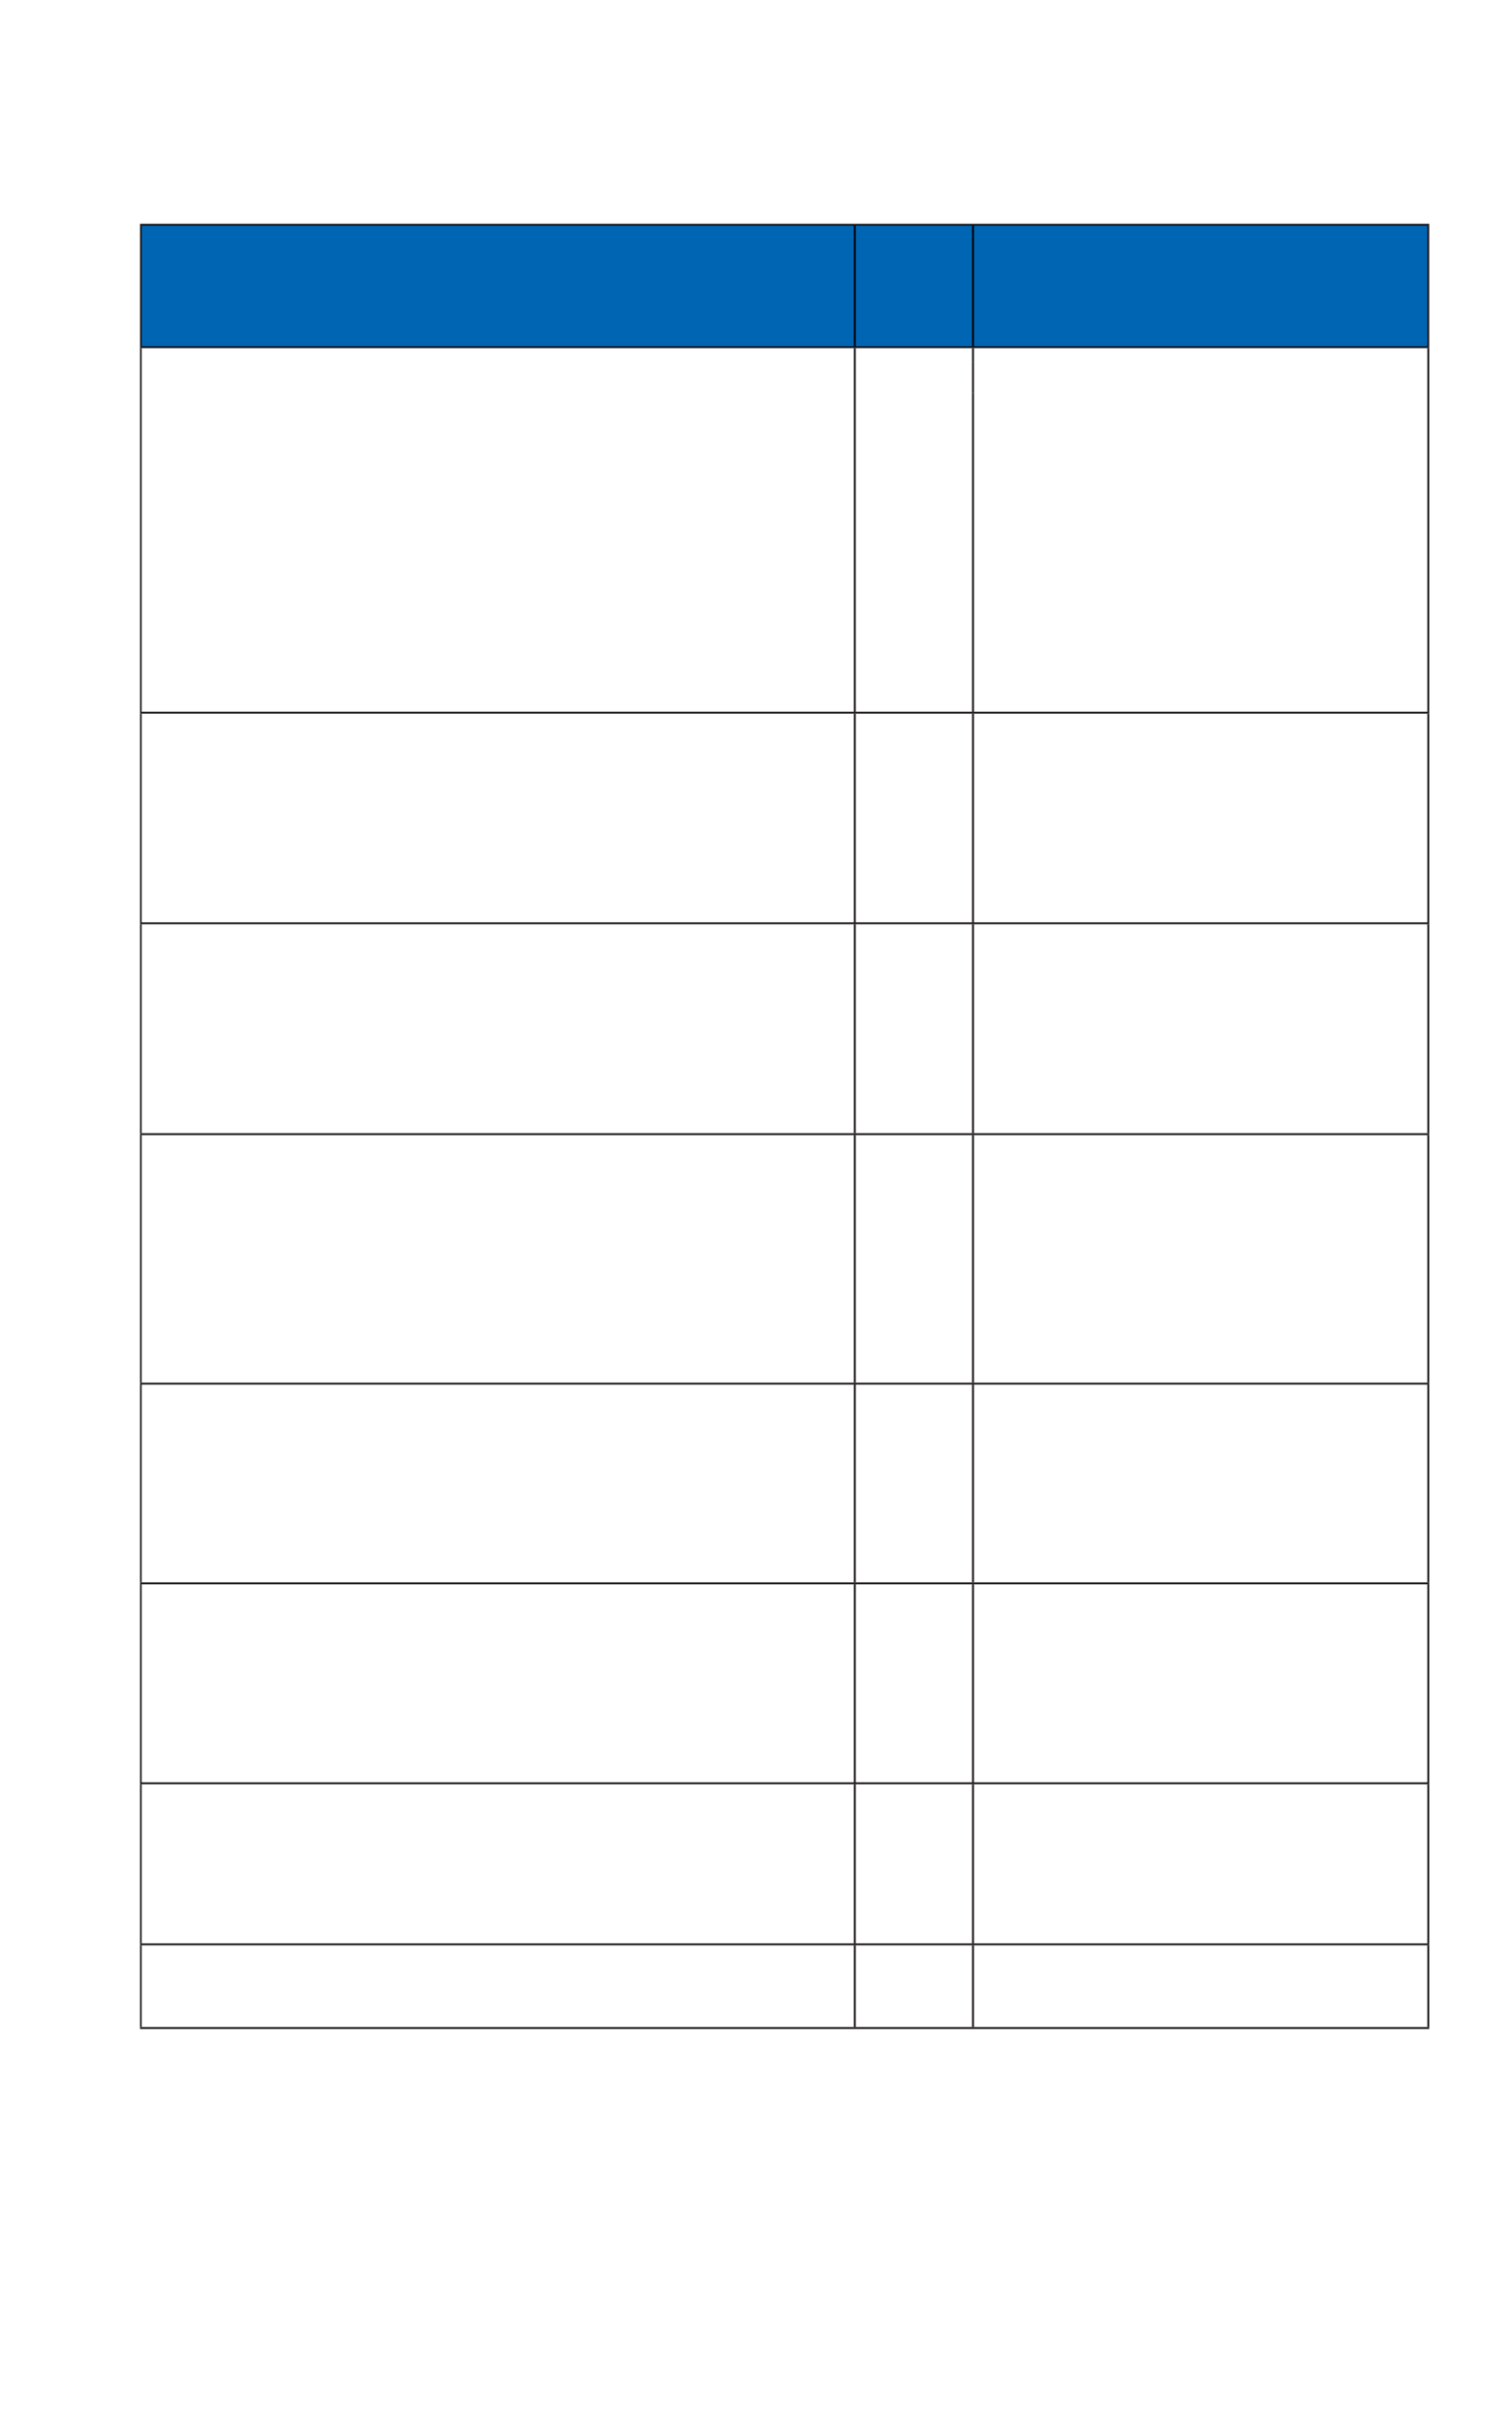 <?xml version="1.0" encoding="UTF-8" standalone="no"?>
<!DOCTYPE svg PUBLIC "-//W3C//DTD SVG 1.1//EN"
"http://www.w3.org/Graphics/SVG/1.1/DTD/svg11.dtd">
<svg viewBox="0 0 541 866" version="1.1" xmlns="http://www.w3.org/2000/svg" xmlns:xlink="http://www.w3.org/1999/xlink">
<defs>
<style type="text/css"><![CDATA[
.g0_261{
fill: #0066B3;
}
.g1_261{
fill: #00000C;
}
.g2_261{
fill: #231F20;
}
]]></style>
</defs>
<path d="M50.4,80.4H305.8v43.7H50.4V80.4m255.4,0h42.4v43.7H305.8V80.4m42.4,0H511v43.7H348.2V80.4Z" class="g0_261"/>
<path d="M306.2,123.8h-.4V80.7h.4v43.1m-.4,0h-.3V80.7h.3v43.1Z" class="g1_261"/>
<path d="M50.1,80.7V80H305.8v.7v-.3H50.4v.3h-.3Z" class="g2_261"/>
<path d="M305.5,80.7H50.4v-.3H305.8v.3h-.3m.3,0v-.3v.3Z" class="g1_261"/>
<path d="M305.8,80.7v0h-.3h.3Z" class="g1_261"/>
<path d="M50.4,123.8h-.3V80.7h.3v43.1Z" class="g2_261"/>
<path d="M50.7,123.8h-.3V80.7h.3v43.1Z" class="g1_261"/>
<path d="M50.4,80.7h-.3h.3Z" class="g2_261"/>
<path d="M50.4,80.7h.3h-.3Z" class="g1_261"/>
<path d="M511.4,80.7v0H511v-.3H348.2v.3v-.3H305.8V80H511.4v.7Z" class="g2_261"/>
<path d="M510.7,80.7H348.2v-.3H511v.3h-.3m-162.9,0h-42v-.3h42.4v.3h-.4Z" class="g1_261"/>
<path d="M305.8,80.7h.4h-.4Z" class="g1_261"/>
<path d="M348.2,123.8V80.7Z" class="g2_261"/>
<path d="M348.5,123.8h-.3V80.7h.3v43.1m-.3,0h-.4V80.7h.4v43.1Z" class="g1_261"/>
<path d="M348.2,80.7v0Z" class="g2_261"/>
<path d="M348.5,80.7h-.3h.3m-.3,0h-.4h.4Z" class="g1_261"/>
<path d="M511.4,123.8H511V80.7h.4v43.1Z" class="g2_261"/>
<path d="M511,123.8h-.3V80.7h.3v43.1Z" class="g1_261"/>
<path d="M511.4,80.7H511h.4Z" class="g2_261"/>
<path d="M510.7,80.7h.3h-.3Z" class="g1_261"/>
<path d="M511.4,124.5v0H50.1v-.7h.3v.3H305.8v-.3v.3h42.4v-.3v.3H511v-.3h.4v.7Z" class="g2_261"/>
<path d="M511,124.1H348.2v-.3H511v.3m-162.8,0H305.8v-.3h42.4v.3m-42.4,0H50.4v-.3H305.8v.3Z" class="g1_261"/>
<path d="M306.2,123.8h-.4h.4m-.4,0h-.3h.3Z" class="g1_261"/>
<path d="M50.4,123.8h-.3h.3Z" class="g2_261"/>
<path d="M50.4,123.8h.3h-.3Z" class="g1_261"/>
<path d="M348.2,123.8v0Z" class="g2_261"/>
<path d="M348.5,123.8h-.3h.3m-.3,0h-.4h.4Z" class="g1_261"/>
<path d="M511.4,123.8H511h.4Z" class="g2_261"/>
<path d="M511,123.8h-.3h.3Z" class="g1_261"/>
<path d="M50.7,254.5h-.6v-130h.6v130Z" class="g2_261"/>
<path d="M50.7,124.5h-.6h.6Z" class="g2_261"/>
<path d="M511.4,254.5h-.7v-130h.7v130Z" class="g2_261"/>
<path d="M511.4,124.5h-.7h.7Z" class="g2_261"/>
<path d="M50.1,329.8h.6V255.2h-.6v74.6Z" class="g2_261"/>
<path d="M511.4,329.8h-.7V255.2h.7v74.6Z" class="g2_261"/>
<path d="M50.7,405.2h-.6V330.5h.6v74.7Z" class="g2_261"/>
<path d="M511.4,405.2h-.7V330.5h.7v74.7Z" class="g2_261"/>
<path d="M50.7,494.4h-.6V405.9h.6v88.5Z" class="g2_261"/>
<path d="M511.4,494.4h-.7V405.9h.7v88.5Z" class="g2_261"/>
<path d="M50.1,565.8h.6V495.1h-.6v70.7Z" class="g2_261"/>
<path d="M510.7,565.8h.7V495.1h-.7v70.7Z" class="g2_261"/>
<path d="M50.7,637.3h-.6V566.5h.6v70.8Z" class="g2_261"/>
<path d="M511.4,637.3h-.7V566.5h.7v70.8Z" class="g2_261"/>
<path d="M50.7,694.9h-.6V638h.6v56.9Z" class="g2_261"/>
<path d="M511.4,694.9h-.7V638h.7v56.9Z" class="g2_261"/>
<path d="M50.1,724.8h.6V695.6h-.6v29.2Z" class="g2_261"/>
<path d="M511.4,724.8h-.7V695.6h.7v29.2Z" class="g2_261"/>
<path d="M511.4,725.5H50.1v-.7H511.4v.7Z" class="g2_261"/>
<path d="M306.2,254.5h-.7v-130h.7v130Z" class="g2_261"/>
<path d="M306.2,124.5h-.7h.7Z" class="g2_261"/>
<path d="M348.5,254.5h-.7v-114h.7v114m0,-124.9h-.7v-5.1h.7v5.1Z" class="g2_261"/>
<path d="M348.5,124.5h-.7h.7Z" class="g2_261"/>
<path d="M305.5,255.2H50.1v-.7H348.2v.7H305.5Z" class="g2_261"/>
<path d="M50.7,255.2h-.6h.6Z" class="g2_261"/>
<path d="M306.2,329.8h-.7V255.2h.7v74.6Z" class="g2_261"/>
<path d="M305.8,255.2h-.3h.7h-.4Z" class="g2_261"/>
<path d="M511.4,255.2H348.2v-.7H511.4v.7Z" class="g2_261"/>
<path d="M511.4,255.2h-.7h.7Z" class="g2_261"/>
<path d="M348.5,329.8h-.7V255.2h.7v74.6Z" class="g2_261"/>
<path d="M347.8,255.2h.7h-.7Z" class="g2_261"/>
<path d="M305.5,330.5H50.1v-.7H348.2v.7H305.5Z" class="g2_261"/>
<path d="M50.7,330.5h-.6h.6Z" class="g2_261"/>
<path d="M306.2,405.2h-.7V330.5h.7v74.7Z" class="g2_261"/>
<path d="M305.8,330.5h-.3h.7h-.4Z" class="g2_261"/>
<path d="M511.4,330.5H348.2v-.7H511.4v.7Z" class="g2_261"/>
<path d="M511.4,330.5h-.7h.7Z" class="g2_261"/>
<path d="M348.2,405.2v0h-.4V330.5h.7v74.7h-.3Z" class="g2_261"/>
<path d="M347.8,330.5h.7h-.7Z" class="g2_261"/>
<path d="M305.8,405.9H50.1v-.7H348.2v.7H305.8Z" class="g2_261"/>
<path d="M50.7,405.2h-.6h.6Z" class="g2_261"/>
<path d="M306.2,405.2h-.7h.7Z" class="g2_261"/>
<path d="M348.2,405.2h-.4h.4Z" class="g2_261"/>
<path d="M306.2,494.4h-.7V405.9h.7v88.5Z" class="g2_261"/>
<path d="M511.4,405.9H348.2v-.7H511.4v.7Z" class="g2_261"/>
<path d="M511.4,405.2h-.7h.7Z" class="g2_261"/>
<path d="M348.2,405.2h.3h-.3Z" class="g2_261"/>
<path d="M348.2,494.4v0h-.4V405.9h.7v88.5h-.3Z" class="g2_261"/>
<path d="M305.8,495.1H50.1v-.7H348.2v.7H305.8Z" class="g2_261"/>
<path d="M50.7,494.4h-.6h.6Z" class="g2_261"/>
<path d="M306.2,494.4h-.7h.7Z" class="g2_261"/>
<path d="M348.2,494.4h-.4h.4Z" class="g2_261"/>
<path d="M305.5,565.8h.7V495.1h-.7v70.7Z" class="g2_261"/>
<path d="M511.4,495.1H348.2v-.7H511.4v.7Z" class="g2_261"/>
<path d="M511.4,494.4h-.7h.7Z" class="g2_261"/>
<path d="M348.2,494.4h.3h-.3Z" class="g2_261"/>
<path d="M347.8,565.8h.7V495.1h-.7v70.7Z" class="g2_261"/>
<path d="M305.5,566.5H50.1v-.7H348.2v.7H305.5Z" class="g2_261"/>
<path d="M50.7,566.5h-.6h.6Z" class="g2_261"/>
<path d="M306.2,637.3h-.7V566.5h.7v70.8Z" class="g2_261"/>
<path d="M305.8,566.5h-.3h.7h-.4Z" class="g2_261"/>
<path d="M511.4,566.5H348.2v-.7H511.4v.7Z" class="g2_261"/>
<path d="M511.4,566.5h-.7h.7Z" class="g2_261"/>
<path d="M348.2,637.3v0h-.4V566.5h.7v70.8h-.3Z" class="g2_261"/>
<path d="M347.8,566.5h.7h-.7Z" class="g2_261"/>
<path d="M348.2,638H50.1v-.7H348.2v.7Z" class="g2_261"/>
<path d="M50.7,637.3h-.6h.6Z" class="g2_261"/>
<path d="M306.2,637.3h-.7h.7Z" class="g2_261"/>
<path d="M348.2,637.3h-.4h.4Z" class="g2_261"/>
<path d="M306.2,694.9h-.7V638h.7v56.9Z" class="g2_261"/>
<path d="M511.4,638H348.2v-.7H511.4v.7Z" class="g2_261"/>
<path d="M511.4,637.3h-.7h.7Z" class="g2_261"/>
<path d="M348.2,637.3h.3h-.3Z" class="g2_261"/>
<path d="M348.5,694.9h-.7V638h.7v56.9Z" class="g2_261"/>
<path d="M347.8,695.6H50.1v-.7H348.2v.7h-.4Z" class="g2_261"/>
<path d="M50.7,694.9h-.6h.6Z" class="g2_261"/>
<path d="M50.7,695.6h-.6h.6Z" class="g2_261"/>
<path d="M306.2,694.9h-.7h.7Z" class="g2_261"/>
<path d="M348.2,694.9h-.4h.4Z" class="g2_261"/>
<path d="M306.2,724.8h-.7V695.6h.7v29.2Z" class="g2_261"/>
<path d="M306.2,695.6h-.7h.7Z" class="g2_261"/>
<path d="M511.4,695.6H348.2v-.7H511.4v.7Z" class="g2_261"/>
<path d="M511.4,694.9h-.7h.7Z" class="g2_261"/>
<path d="M511.4,695.6h-.7h.7Z" class="g2_261"/>
<path d="M348.2,694.9h.3h-.3Z" class="g2_261"/>
<path d="M348.2,695.6v-.7Z" class="g2_261"/>
<path d="M348.2,694.9v0Z" class="g2_261"/>
<path d="M348.5,724.8h-.7V695.6h.7v29.2Z" class="g2_261"/>
<path d="M347.8,695.6h.4h-.4Z" class="g2_261"/>
<path d="M348.5,695.6h-.3h.3Z" class="g2_261"/>
<path d="M348.2,695.6v0Z" class="g2_261"/>
<path d="M347.8,140.5h.7V129.6h-.7v10.9Z" class="g2_261"/>
</svg>